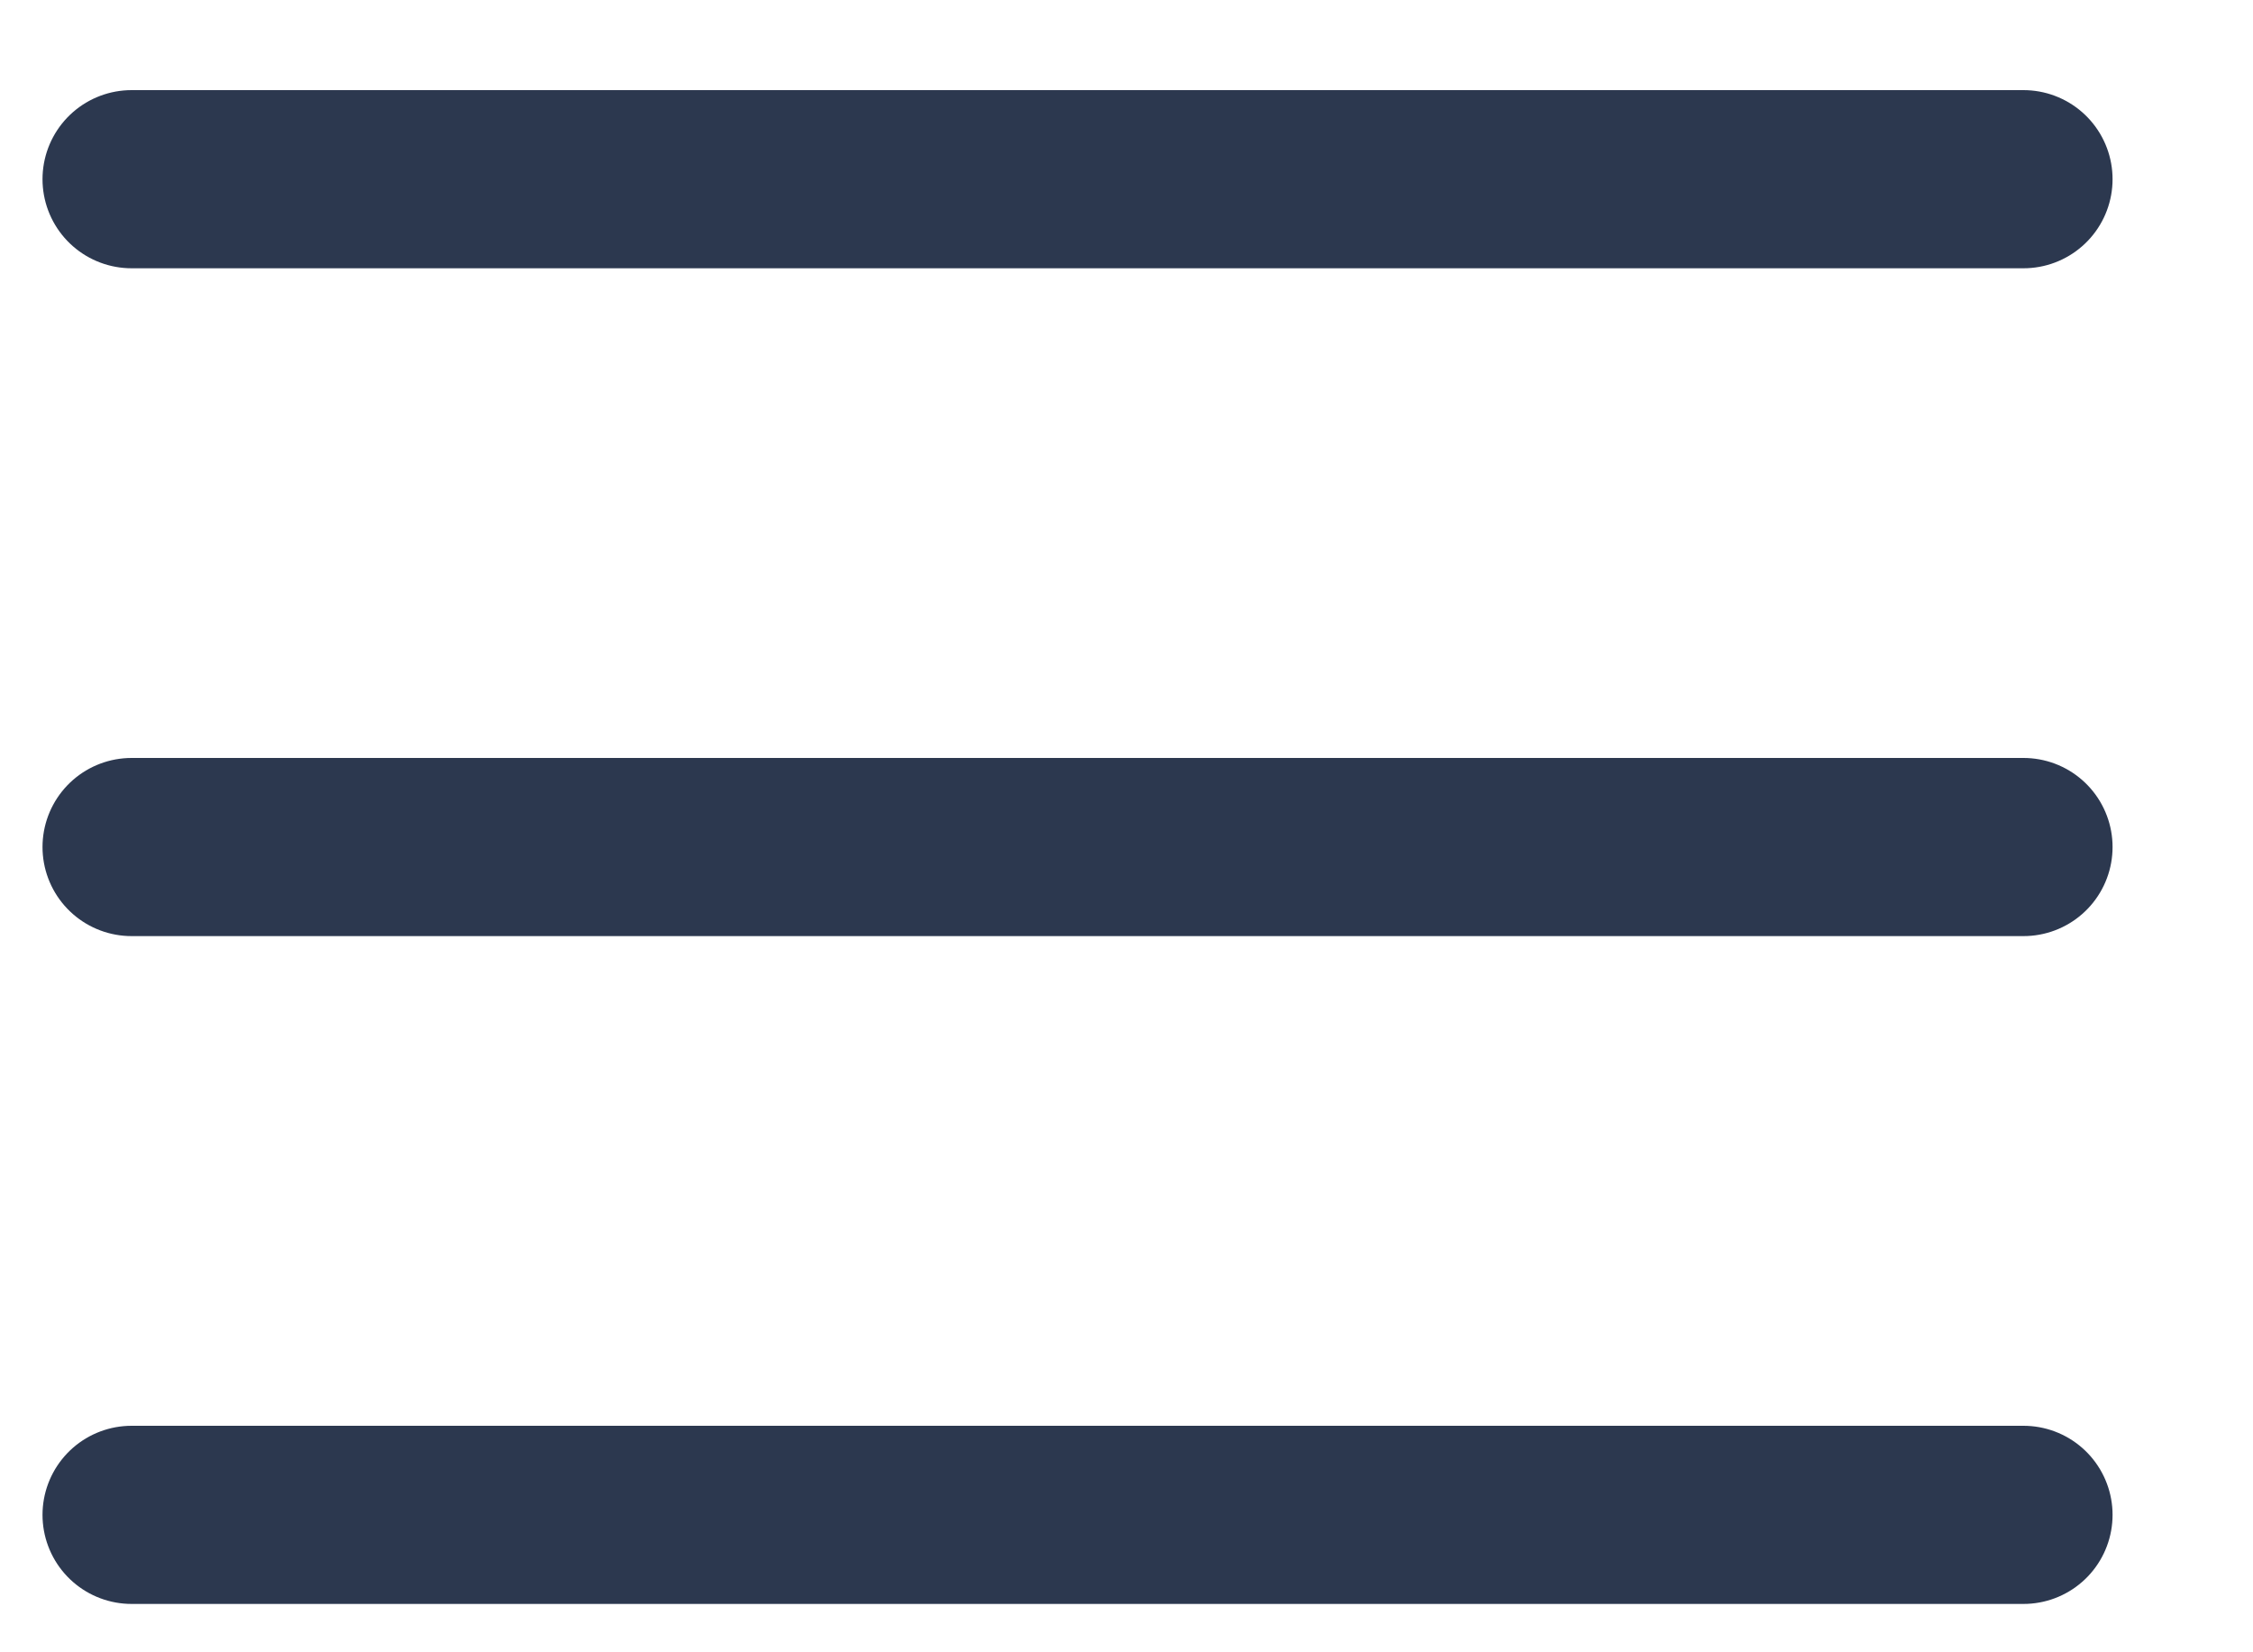 <svg width="15" height="11" viewBox="0 0 15 11" fill="none" xmlns="http://www.w3.org/2000/svg">
<path d="M0.876 1.193H13.472" stroke="#2C384F" stroke-width="1.186" stroke-linecap="round"/>
<path d="M0.876 5.639H13.472" stroke="#2C384F" stroke-width="1.186" stroke-linecap="round"/>
<path d="M0.876 10.085H13.472" stroke="#2C384F" stroke-width="1.186" stroke-linecap="round"/>
</svg>
